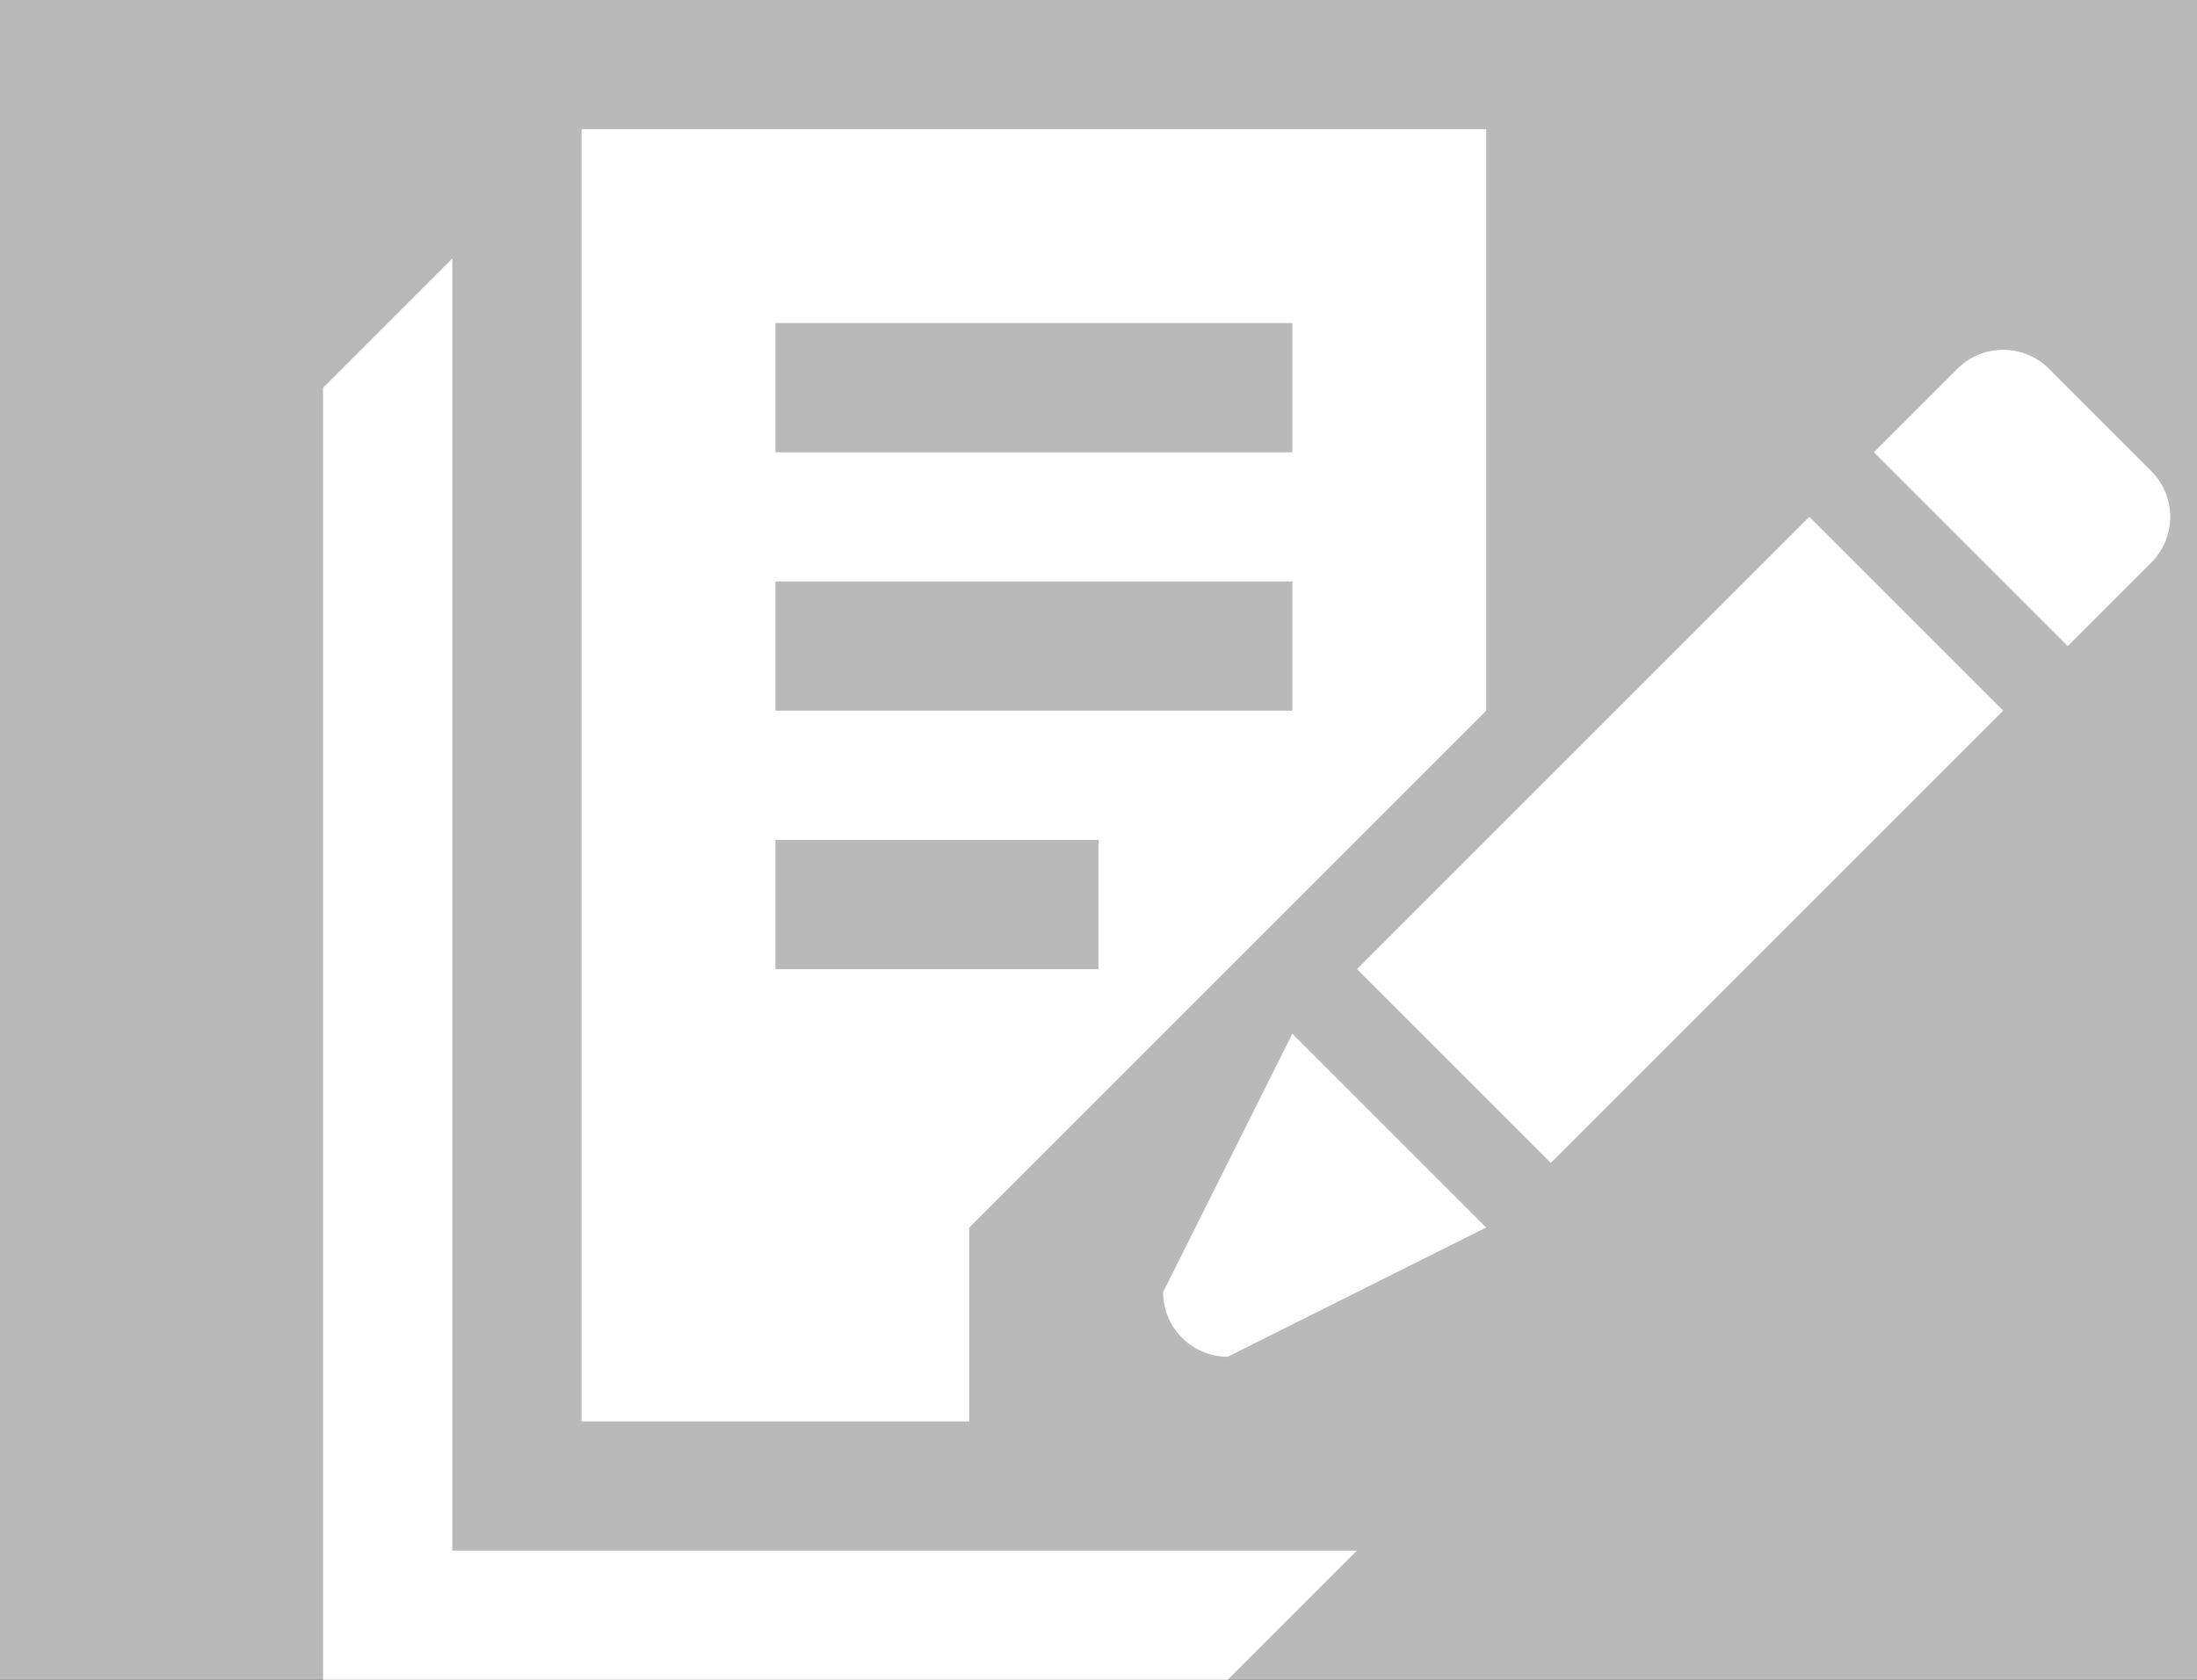 <?xml version="1.0" standalone="no"?><!-- Generator: Gravit.io --><svg xmlns="http://www.w3.org/2000/svg" xmlns:xlink="http://www.w3.org/1999/xlink" style="isolation:isolate" viewBox="0 0 340 260" width="340" height="260"><rect x="0" y="0" width="340" height="260" fill="#333333" stroke="none"/><defs><clipPath id="_clipPath_Yodh5FW2kXL8TJ1gcrexY4apVMJQIIXk"><rect width="340" height="260"/></clipPath></defs><g clip-path="url(#_clipPath_Yodh5FW2kXL8TJ1gcrexY4apVMJQIIXk)"><rect width="340" height="260" style="fill:rgb(185,185,185)"/><g style="isolation:isolate"><path d=" M 90 20 L 90 150 L 100 160 L 110 160 L 120 150 L 120 130 L 170 130 L 170 150 L 120 150 L 90 150 L 90 220 L 150 220 L 150 190 L 230 110 L 230 80 L 200 110 L 120 110 L 120 90 L 200 90 L 200 110 L 220 100 L 230 80 L 230 70 L 200 70 L 120 70 L 120 50 L 200 50 L 200 70 L 210 80 L 220 80 L 230 70 L 230 20 L 90 20 Z " fill="rgb(255,255,255)"/><path d=" M 70 40 L 50 60 L 50 260 L 190 260 L 210 240 L 70 240 L 70 40 Z " fill="rgb(255,255,255)"/><path d=" M 210 150 L 280 80 L 310 110 L 240 180 L 210 150 Z " fill="rgb(255,255,255)"/><path d=" M 290 70 L 302.929 57.071 C 306.832 53.168 313.168 53.168 317.071 57.071 L 332.929 72.929 C 336.832 76.832 336.832 83.168 332.929 87.071 L 320 100 L 290 70 Z " fill="rgb(255,255,255)"/><path d=" M 230 190 L 200 160 L 180 200 L 180 200 C 180 205.519 184.481 210 190 210 L 190 210 L 230 190 Z " fill="rgb(255,255,255)"/></g></g></svg>